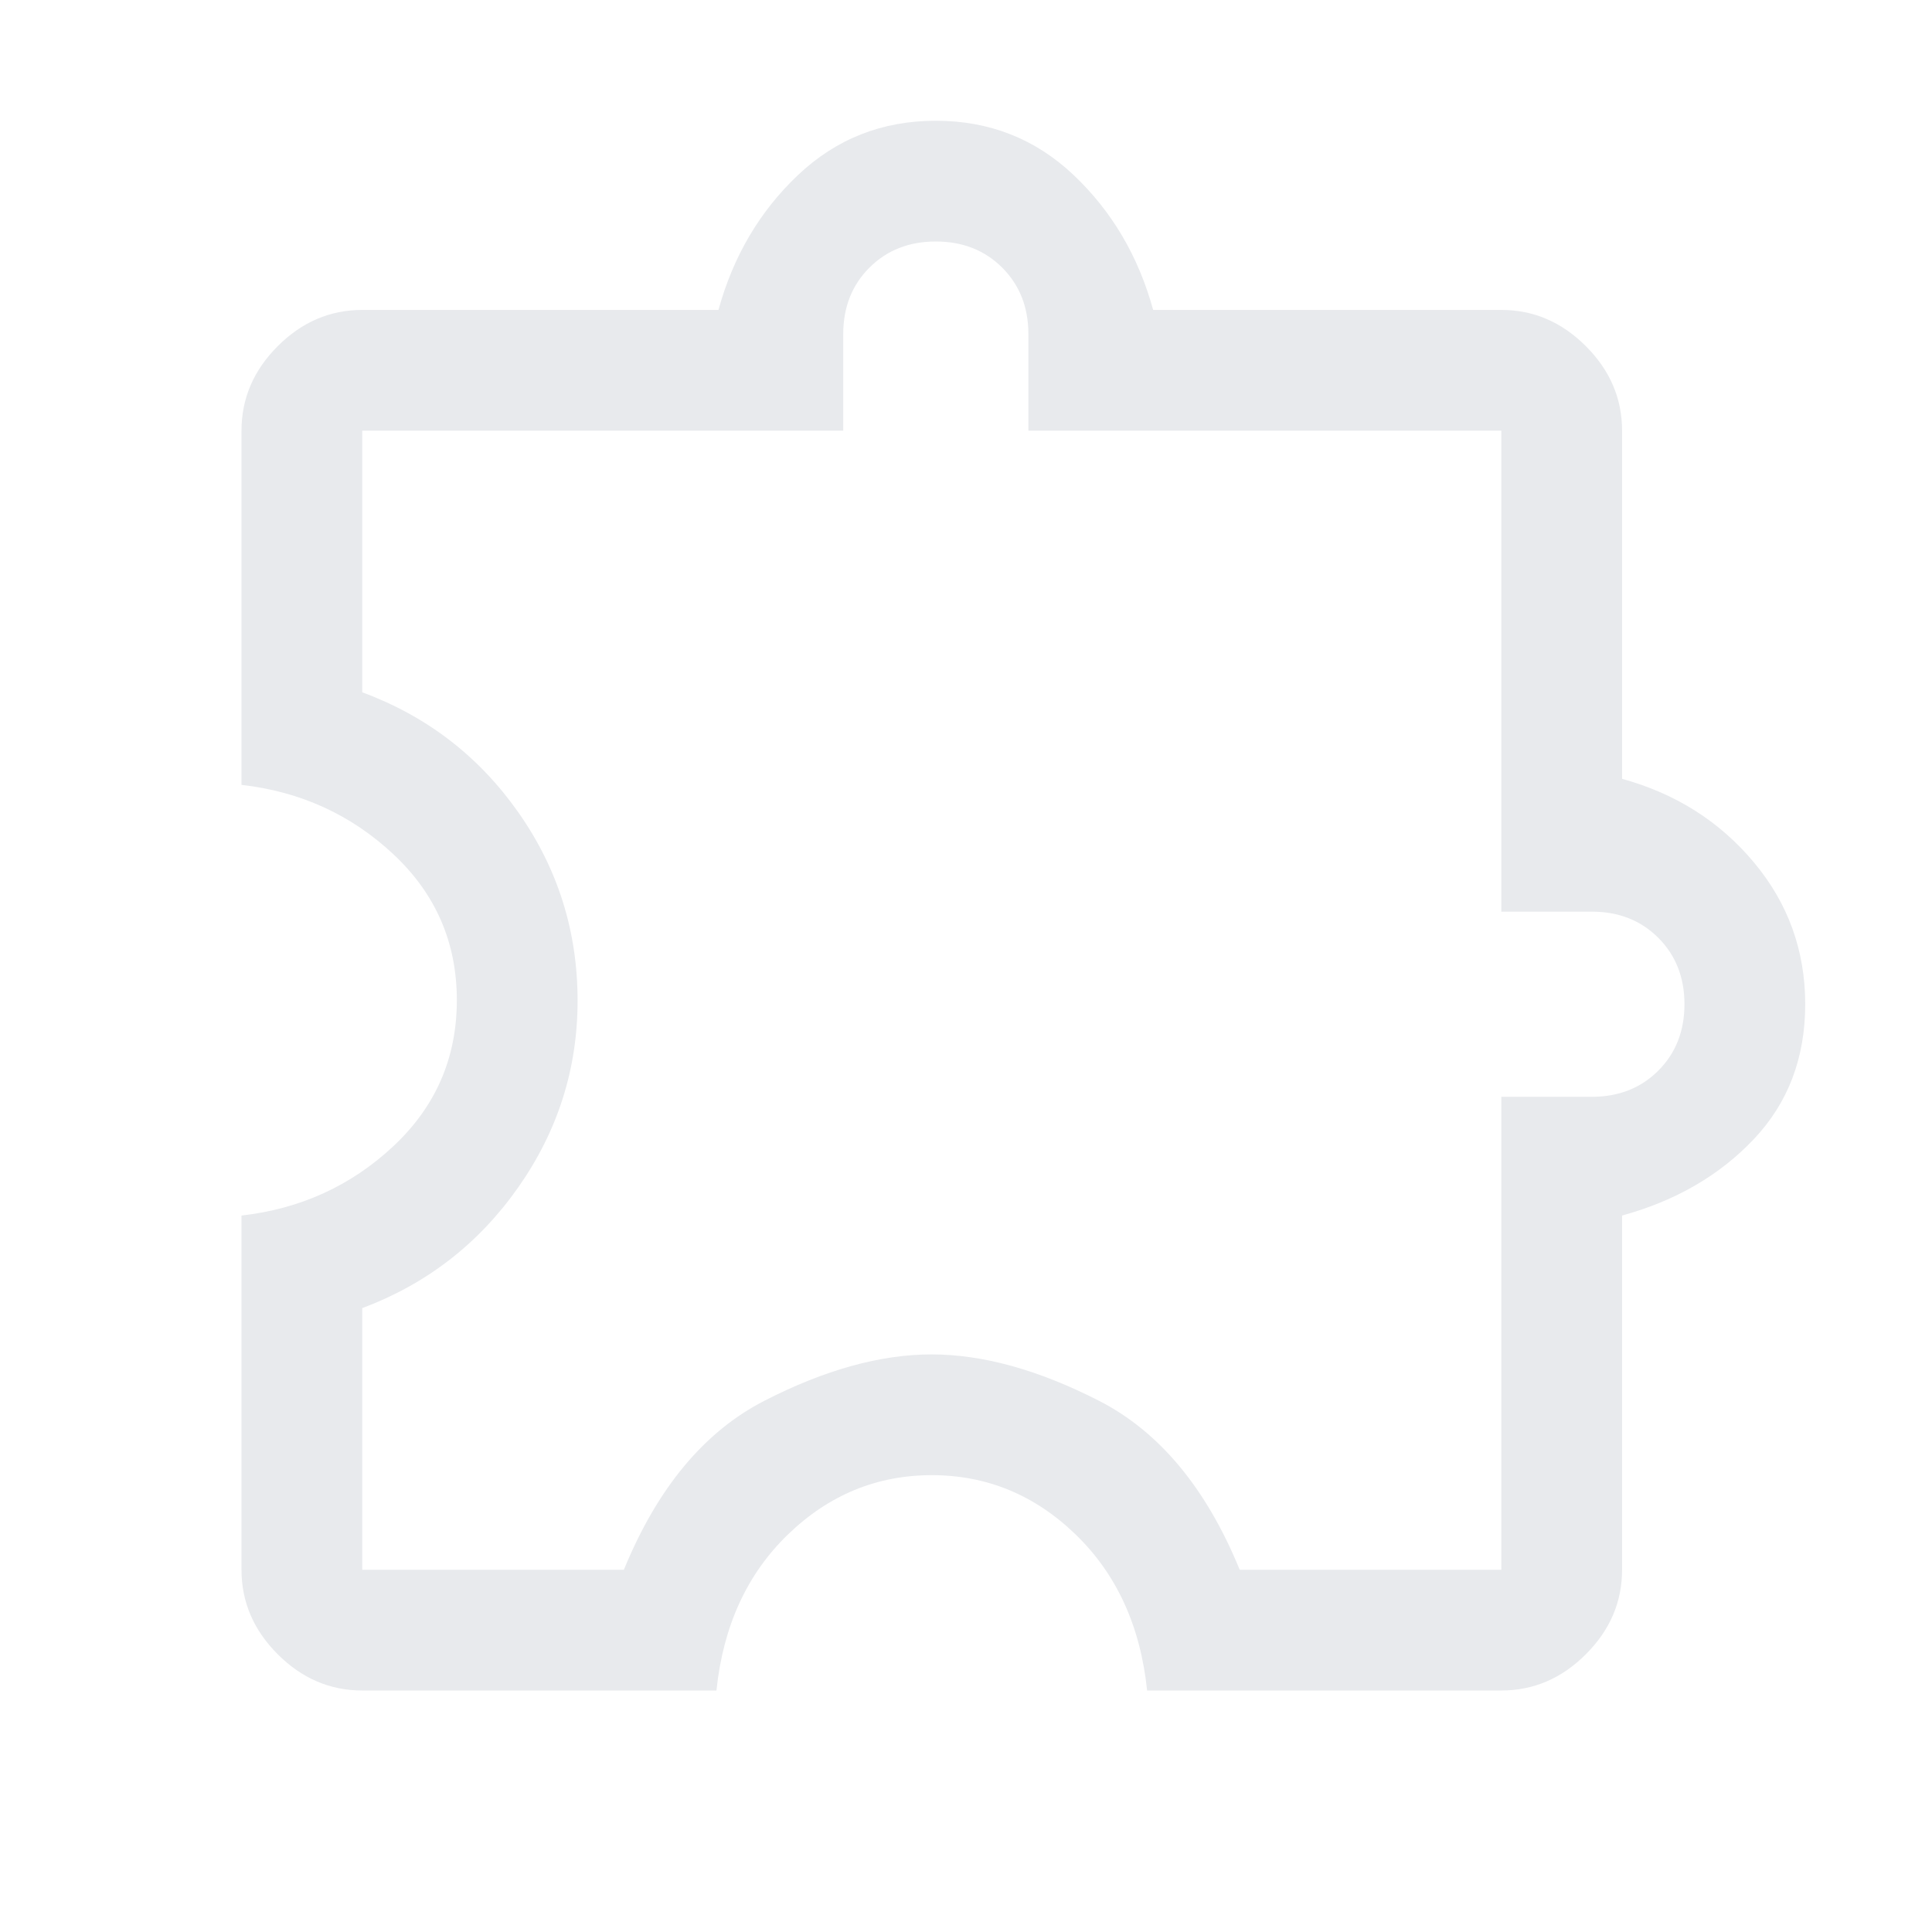 <svg xmlns="http://www.w3.org/2000/svg" height="48" viewBox="0 96 960 960" width="48" fill="#e8eaed"><path d="M356 936H180q-24 0-42-18t-18-42V700q44-5 75.5-34.5T227 593q0-43-31.5-72.5T120 486V310q0-24 18-42t42-18h177q11-40 39.5-67t68.5-27q40 0 68.5 27t39.5 67h173q24 0 42 18t18 42v173q40 11 65.5 41.5T897 595q0 40-25.5 67T806 700v176q0 24-18 42t-42 18H570q-5-48-35.5-77.5T463 829q-41 0-71.5 29.5T356 936Zm-176-60h130q25-61 69.888-84 44.888-23 83-23T546 792q45 23 70 84h130V641h45q20 0 33-13t13-33q0-20-13-33t-33-13h-45V310H511v-48q0-20-13-33t-33-13q-20 0-33 13t-13 33v48H180v130q48.15 17.817 77.575 59.686Q287 541.555 287 593.223 287 644 257.5 686T180 746v130Zm329-330Z"/></svg>